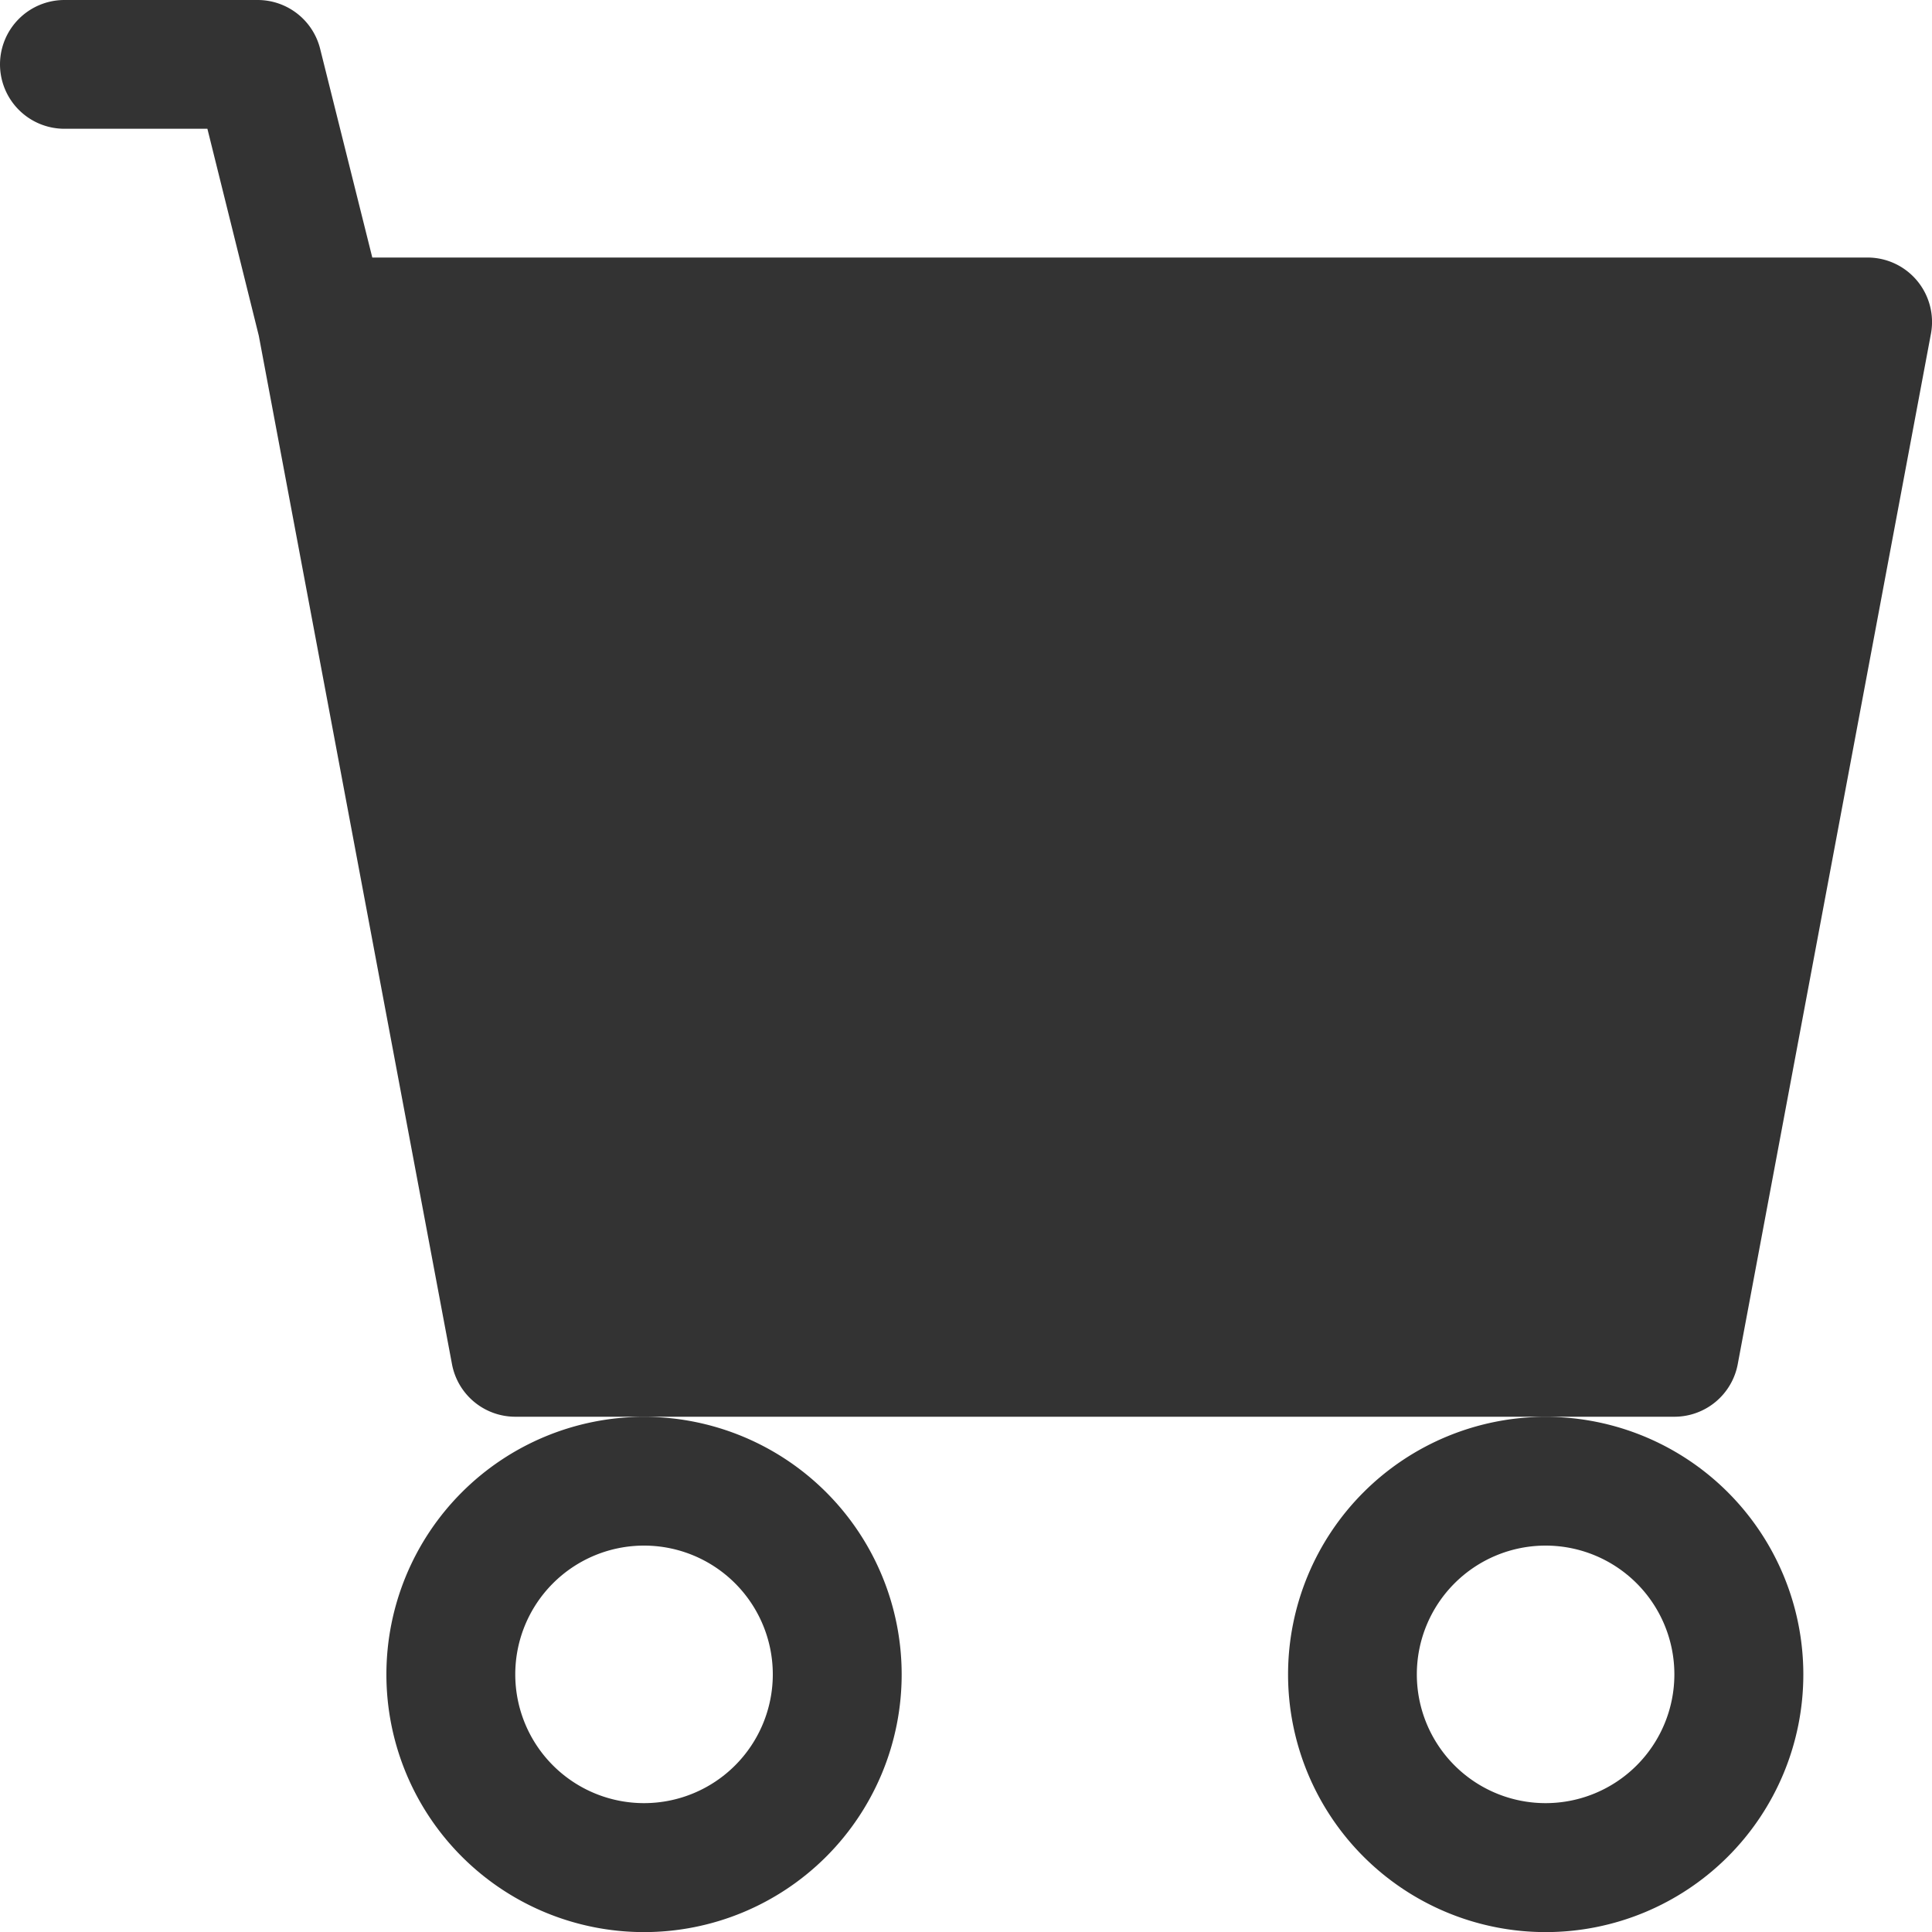 <svg xmlns="http://www.w3.org/2000/svg" width="20" height="20.001" viewBox="0 0 20 20.001">
  <path id="ic-cart-dark" d="M0,1.667A.667.667,0,0,1,.667,1h2a.667.667,0,0,1,.647.505l.54,2.161h15.48a.667.667,0,0,1,.655.789l-2,10.667a.667.667,0,0,1-.655.544h-12a.667.667,0,0,1-.655-.544l-2-10.647L2.147,2.333H.667A.667.667,0,0,1,0,1.667m6.667,14a2.667,2.667,0,1,0,2.667,2.667,2.667,2.667,0,0,0-2.667-2.667m9.334,0a2.667,2.667,0,1,0,2.667,2.667A2.667,2.667,0,0,0,16,15.667M6.667,17a1.333,1.333,0,1,1-1.333,1.333A1.333,1.333,0,0,1,6.667,17M16,17a1.333,1.333,0,1,1-1.333,1.333A1.333,1.333,0,0,1,16,17" transform="translate(0 -1)" fill="#333"/>
</svg>
